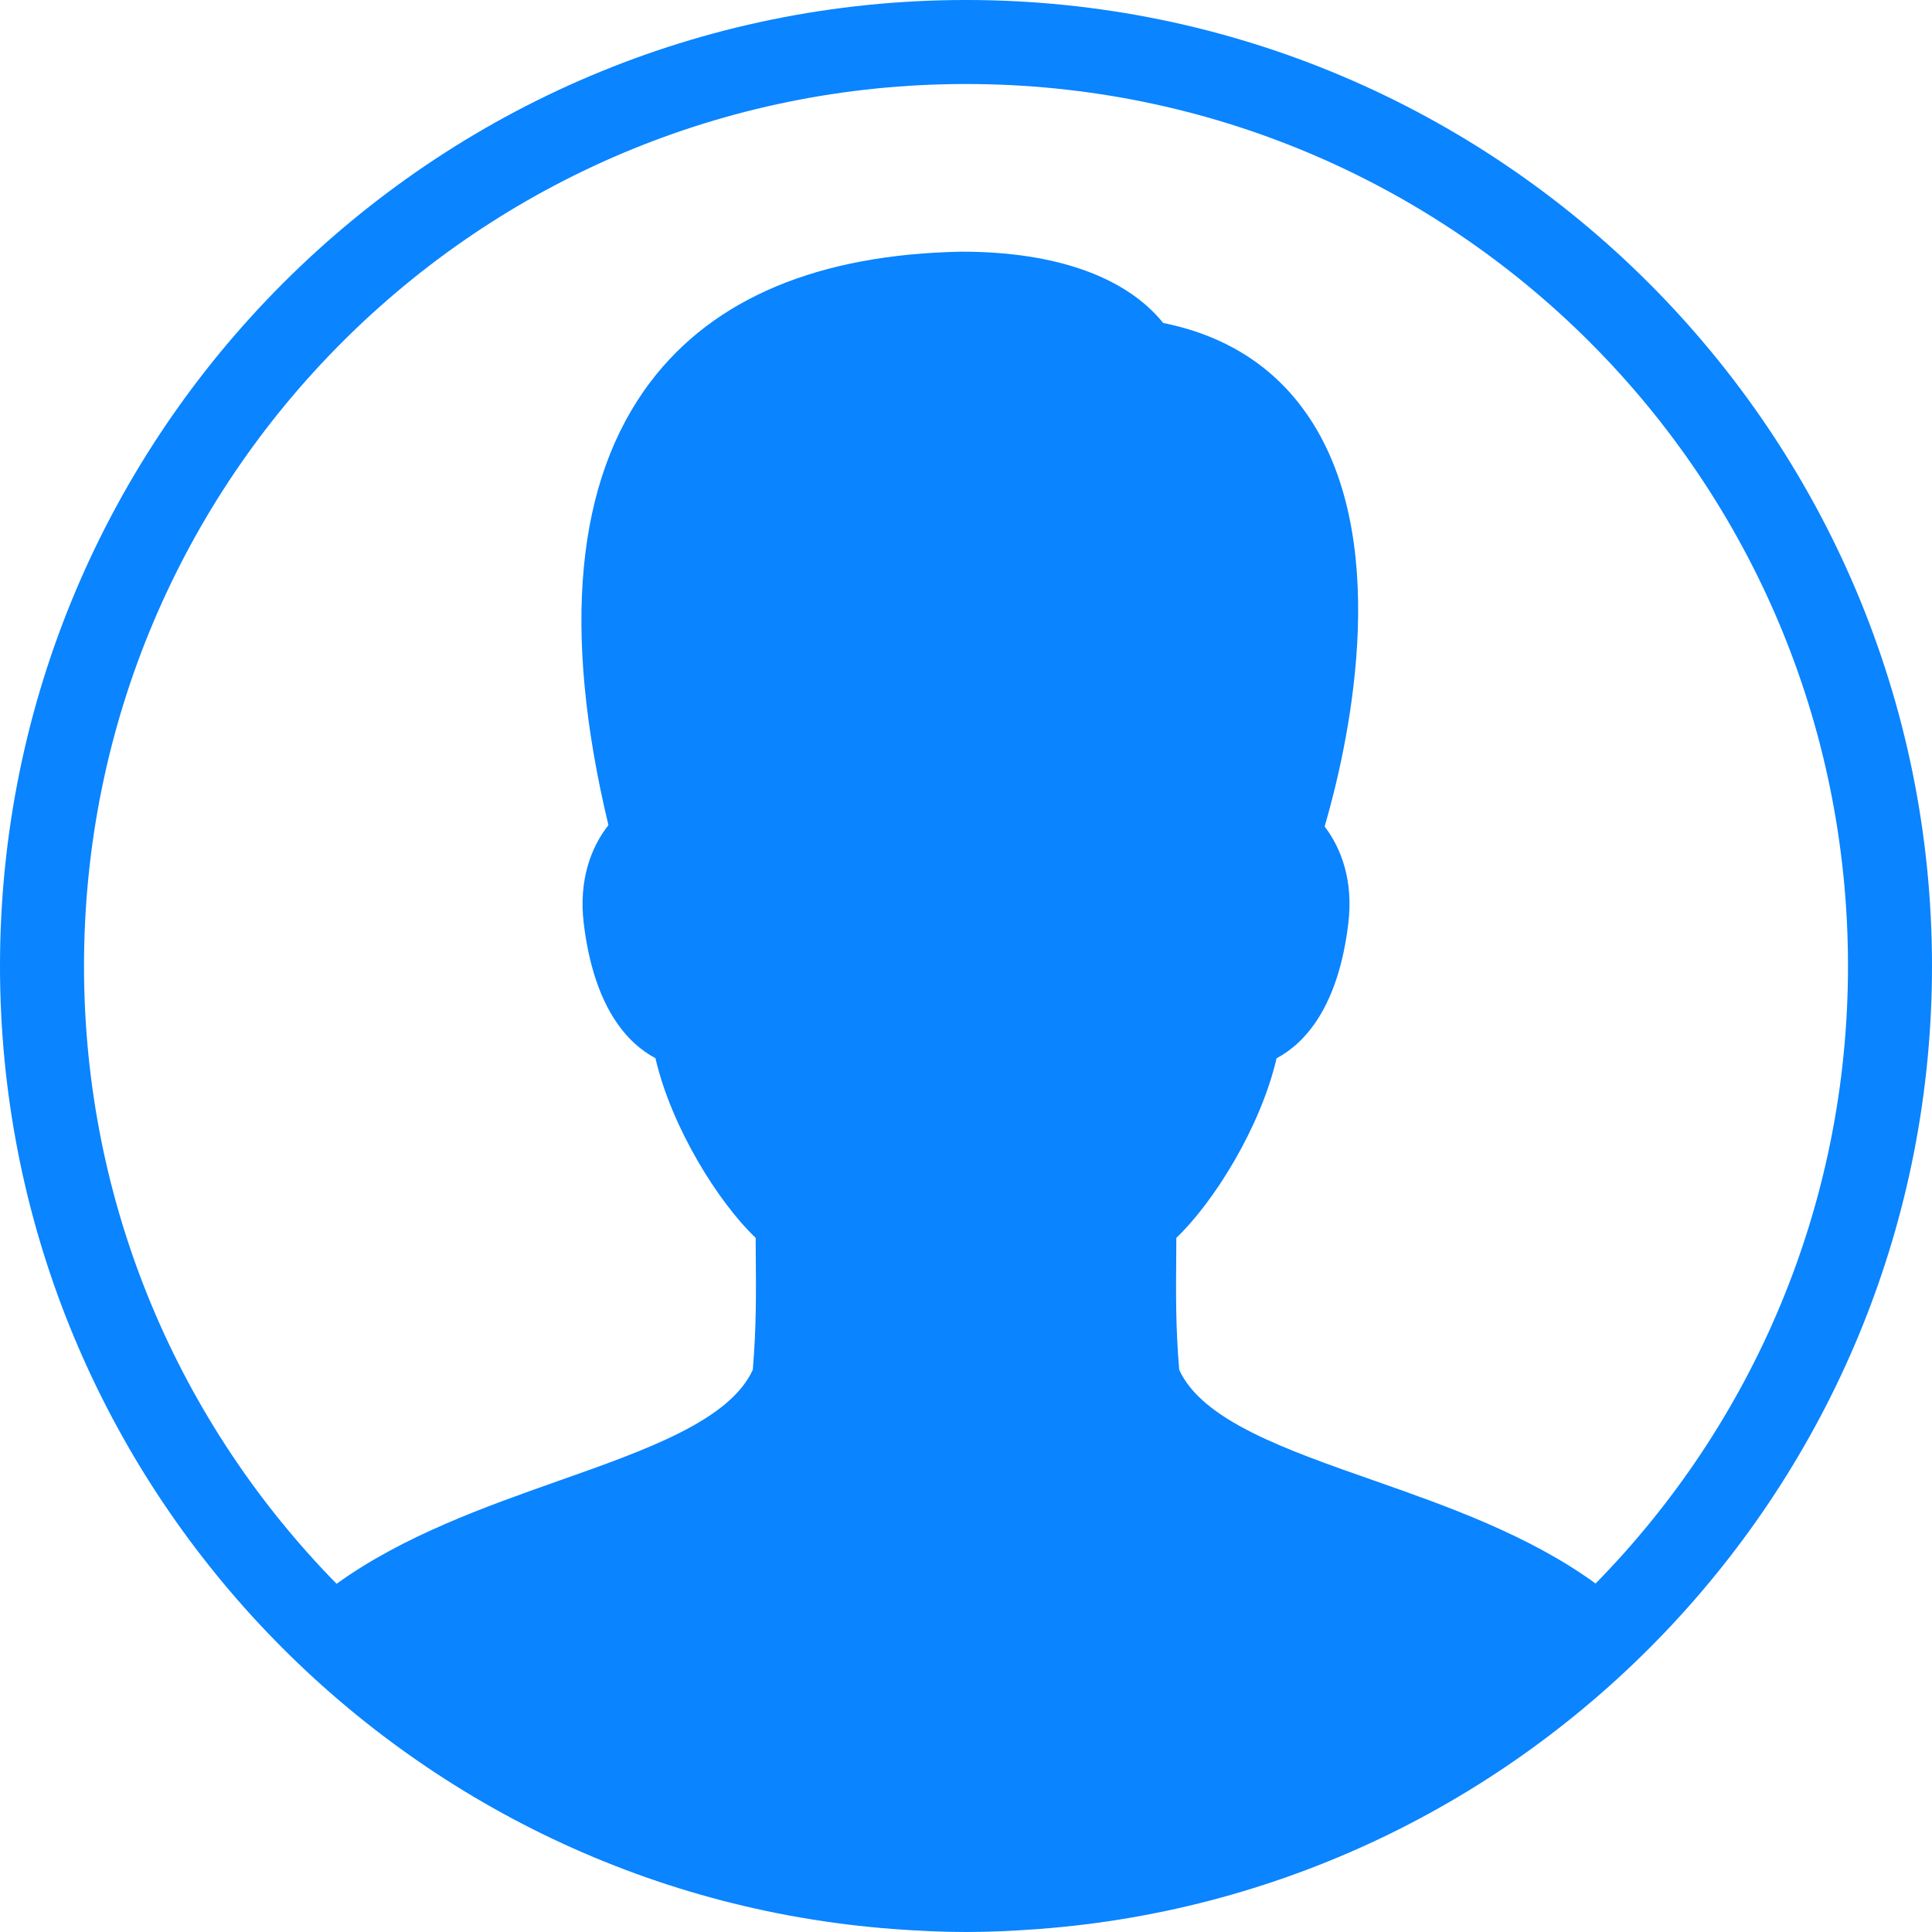 <?xml version="1.0" encoding="UTF-8"?>
<svg width="60px" height="60px" viewBox="0 0 60 60" version="1.1" xmlns="http://www.w3.org/2000/svg" xmlns:xlink="http://www.w3.org/1999/xlink">
    <!-- Generator: Sketch 51.3 (57544) - http://www.bohemiancoding.com/sketch -->
    <title>profile</title>
    <desc>Created with Sketch.</desc>
    <defs></defs>
    <g id="Page-1" stroke="none" stroke-width="1" fill="none" fill-rule="evenodd">
        <g id="Customer_main-screen" transform="translate(-84, -134)" fill="#0A84FF" fill-rule="nonzero">
            <g id="profile" transform="translate(84, 134)">
                <path d="M30,0 C13.447,0 2.60869565e-07,13.447 0,30 C0,45.788 12.236,58.742 27.73,59.906 C27.761,59.908 27.791,59.911 27.822,59.913 C28.542,59.965 29.266,60 30,60 C30.734,60 31.458,59.965 32.178,59.913 C32.209,59.911 32.239,59.908 32.27,59.906 C47.764,58.742 60,45.788 60,30 C60,13.447 46.553,0 30,0 Z M30,2.609 C45.143,2.609 57.391,14.857 57.391,30 C57.391,37.476 54.398,44.239 49.552,49.178 C47.48,47.669 44.918,46.768 42.623,45.963 C39.905,45.011 37.333,44.108 36.621,42.539 C36.509,41.199 36.519,40.153 36.529,38.952 L36.532,38.443 C37.69,37.34 39.147,35.014 39.645,32.866 C40.506,32.407 41.558,31.306 41.874,28.67 C42.032,27.362 41.66,26.349 41.138,25.669 C41.842,23.25 43.244,17.124 40.789,13.171 C39.751,11.5 38.184,10.446 36.124,10.03 C34.967,8.598 32.784,7.816 29.865,7.816 C25.429,7.898 22.177,9.257 20.205,11.854 C17.879,14.919 17.44,19.55 18.895,25.626 C18.357,26.305 17.968,27.333 18.128,28.668 C18.445,31.304 19.494,32.404 20.355,32.863 C20.853,35.014 22.309,37.34 23.468,38.443 L23.471,38.939 C23.481,40.146 23.491,41.194 23.379,42.539 C22.664,44.112 20.08,45.025 17.349,45.988 C15.068,46.794 12.521,47.696 10.453,49.186 C5.604,44.246 2.609,37.479 2.609,30 C2.609,14.857 14.857,2.609 30,2.609 Z" id="Shape"></path>
            </g>
        </g>
    </g>
</svg>